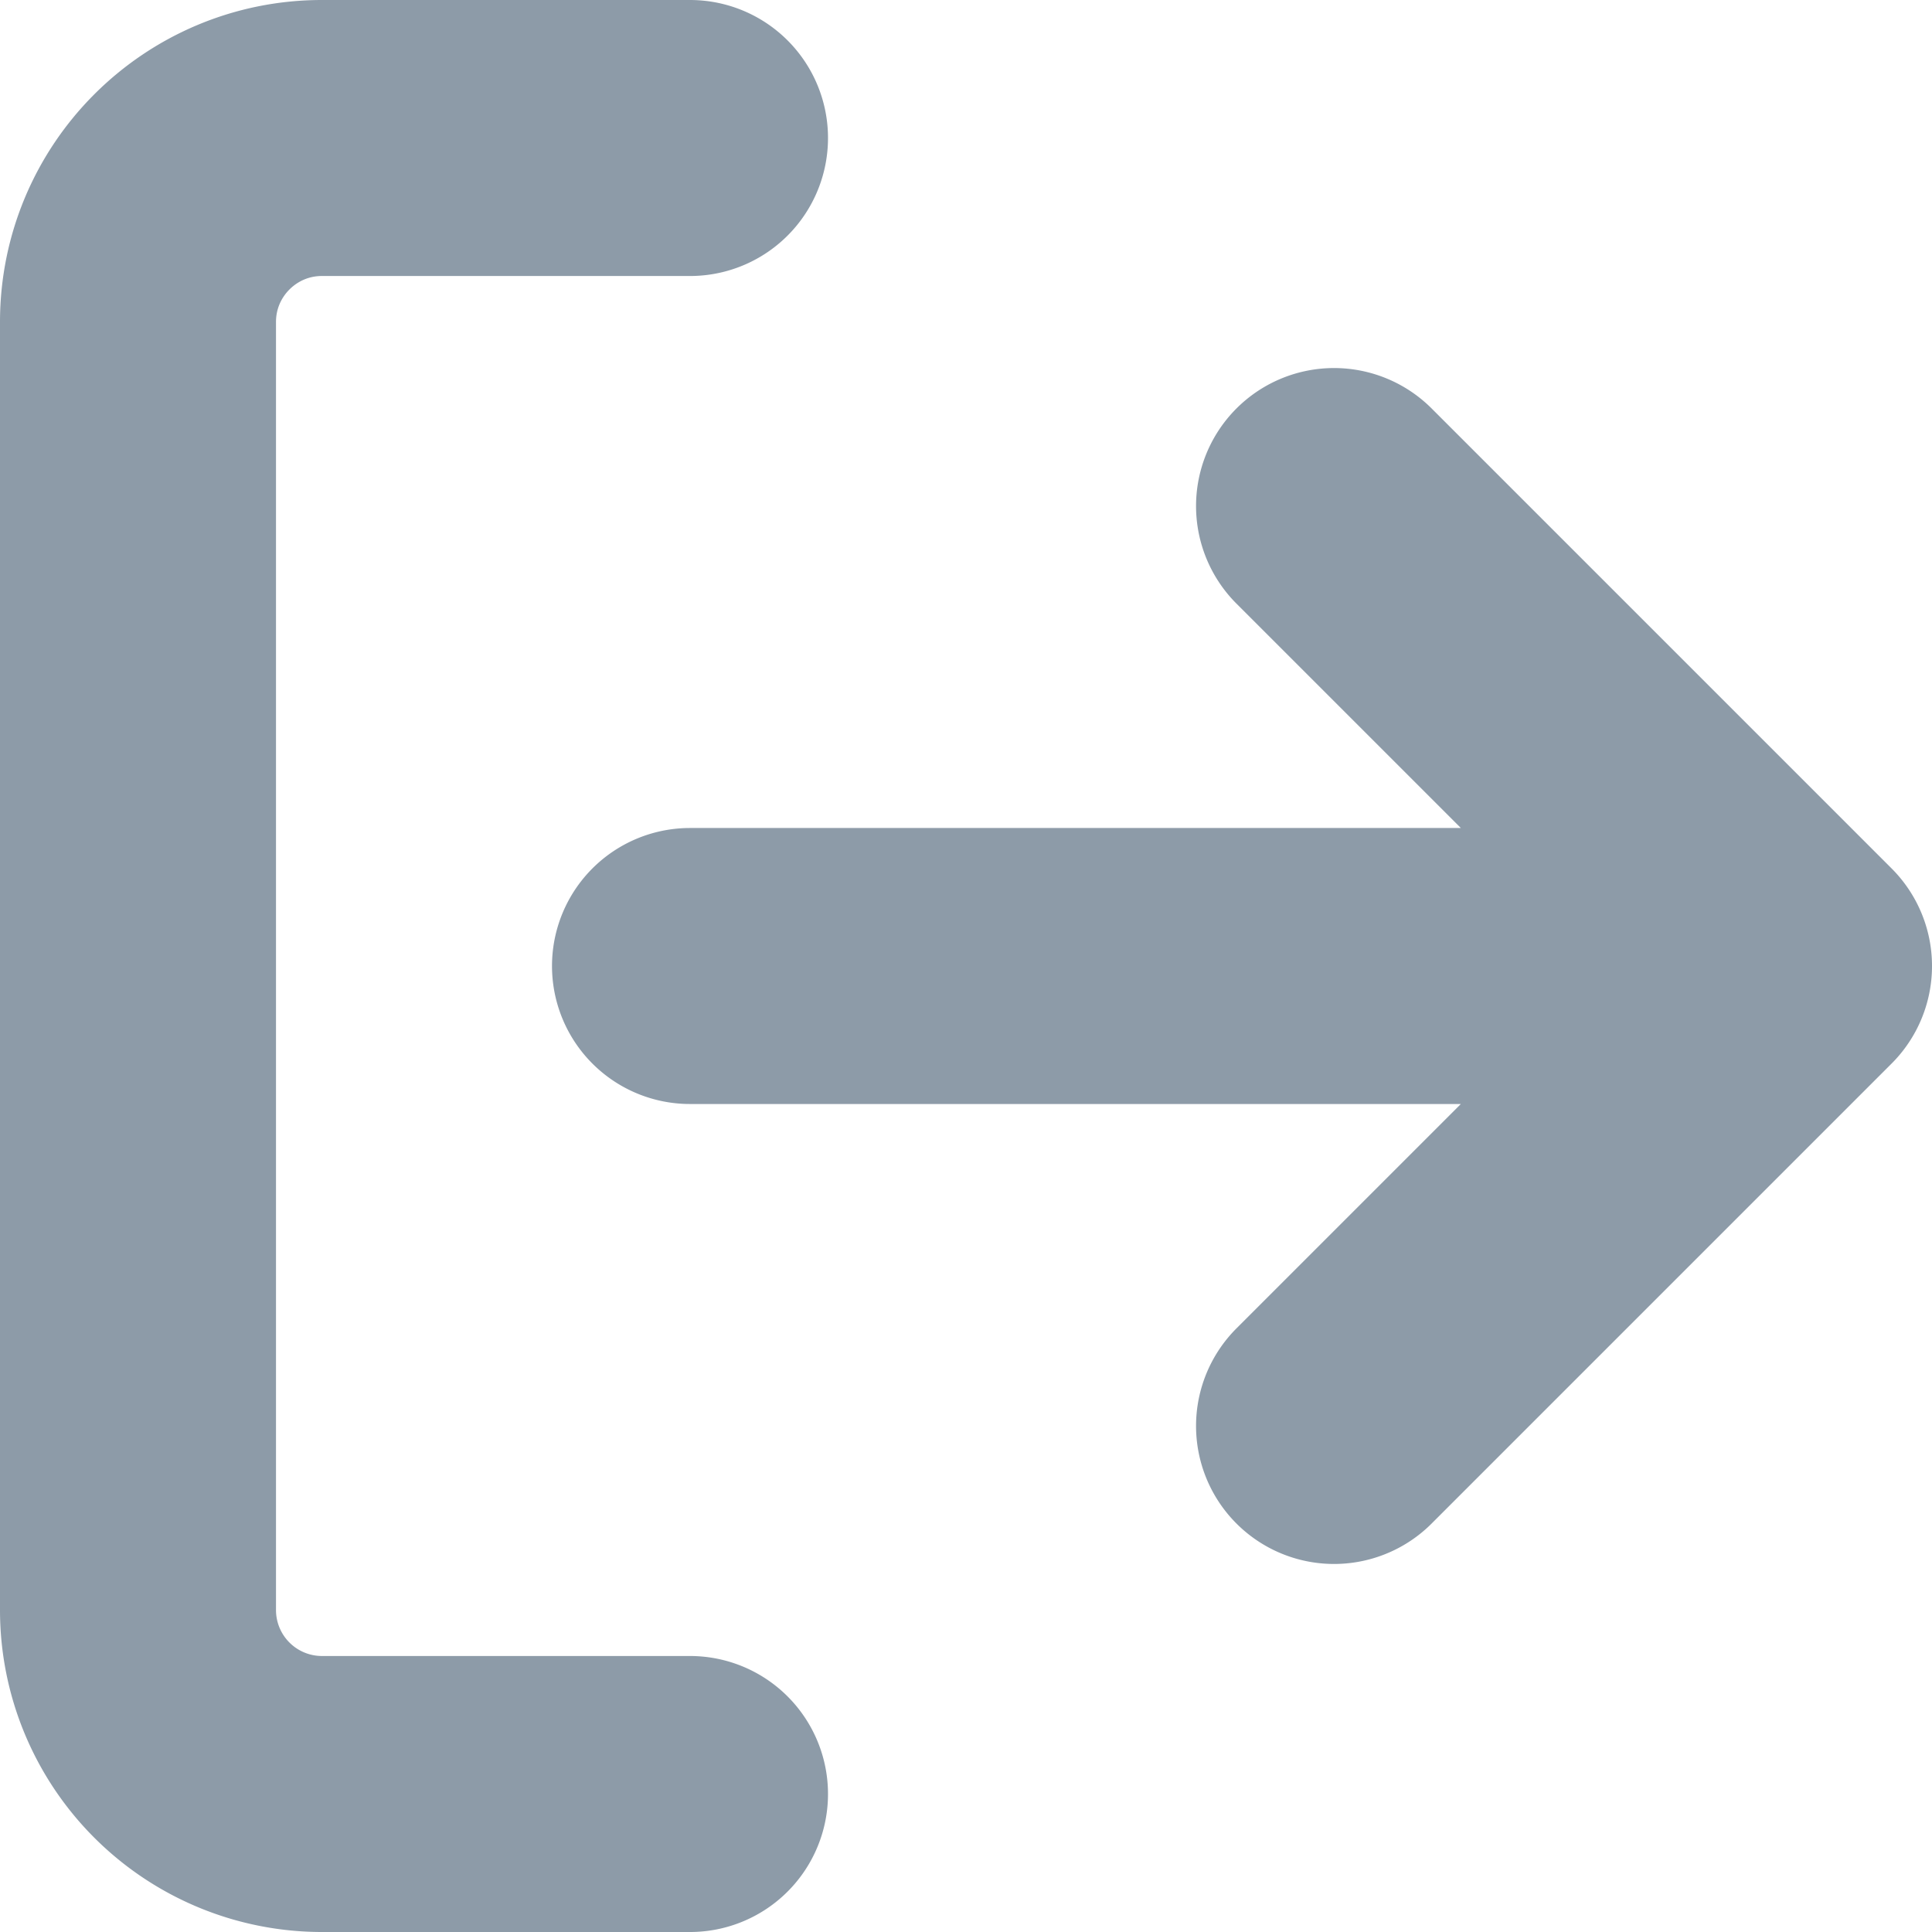 <svg width="14" height="14" viewBox="0 0 14 14" xmlns="http://www.w3.org/2000/svg">
    <g stroke-width="2" stroke="#8D9BA8" fill="none" fill-rule="evenodd" stroke-linecap="round" stroke-linejoin="round">
        <path d="M5 13H2.333A1.333 1.333 0 0 1 1 11.667V2.333C1 1.597 1.597 1 2.333 1H5M9.667 10.333 13 7 9.667 3.667M13 7H5"/>
    </g>
</svg>
